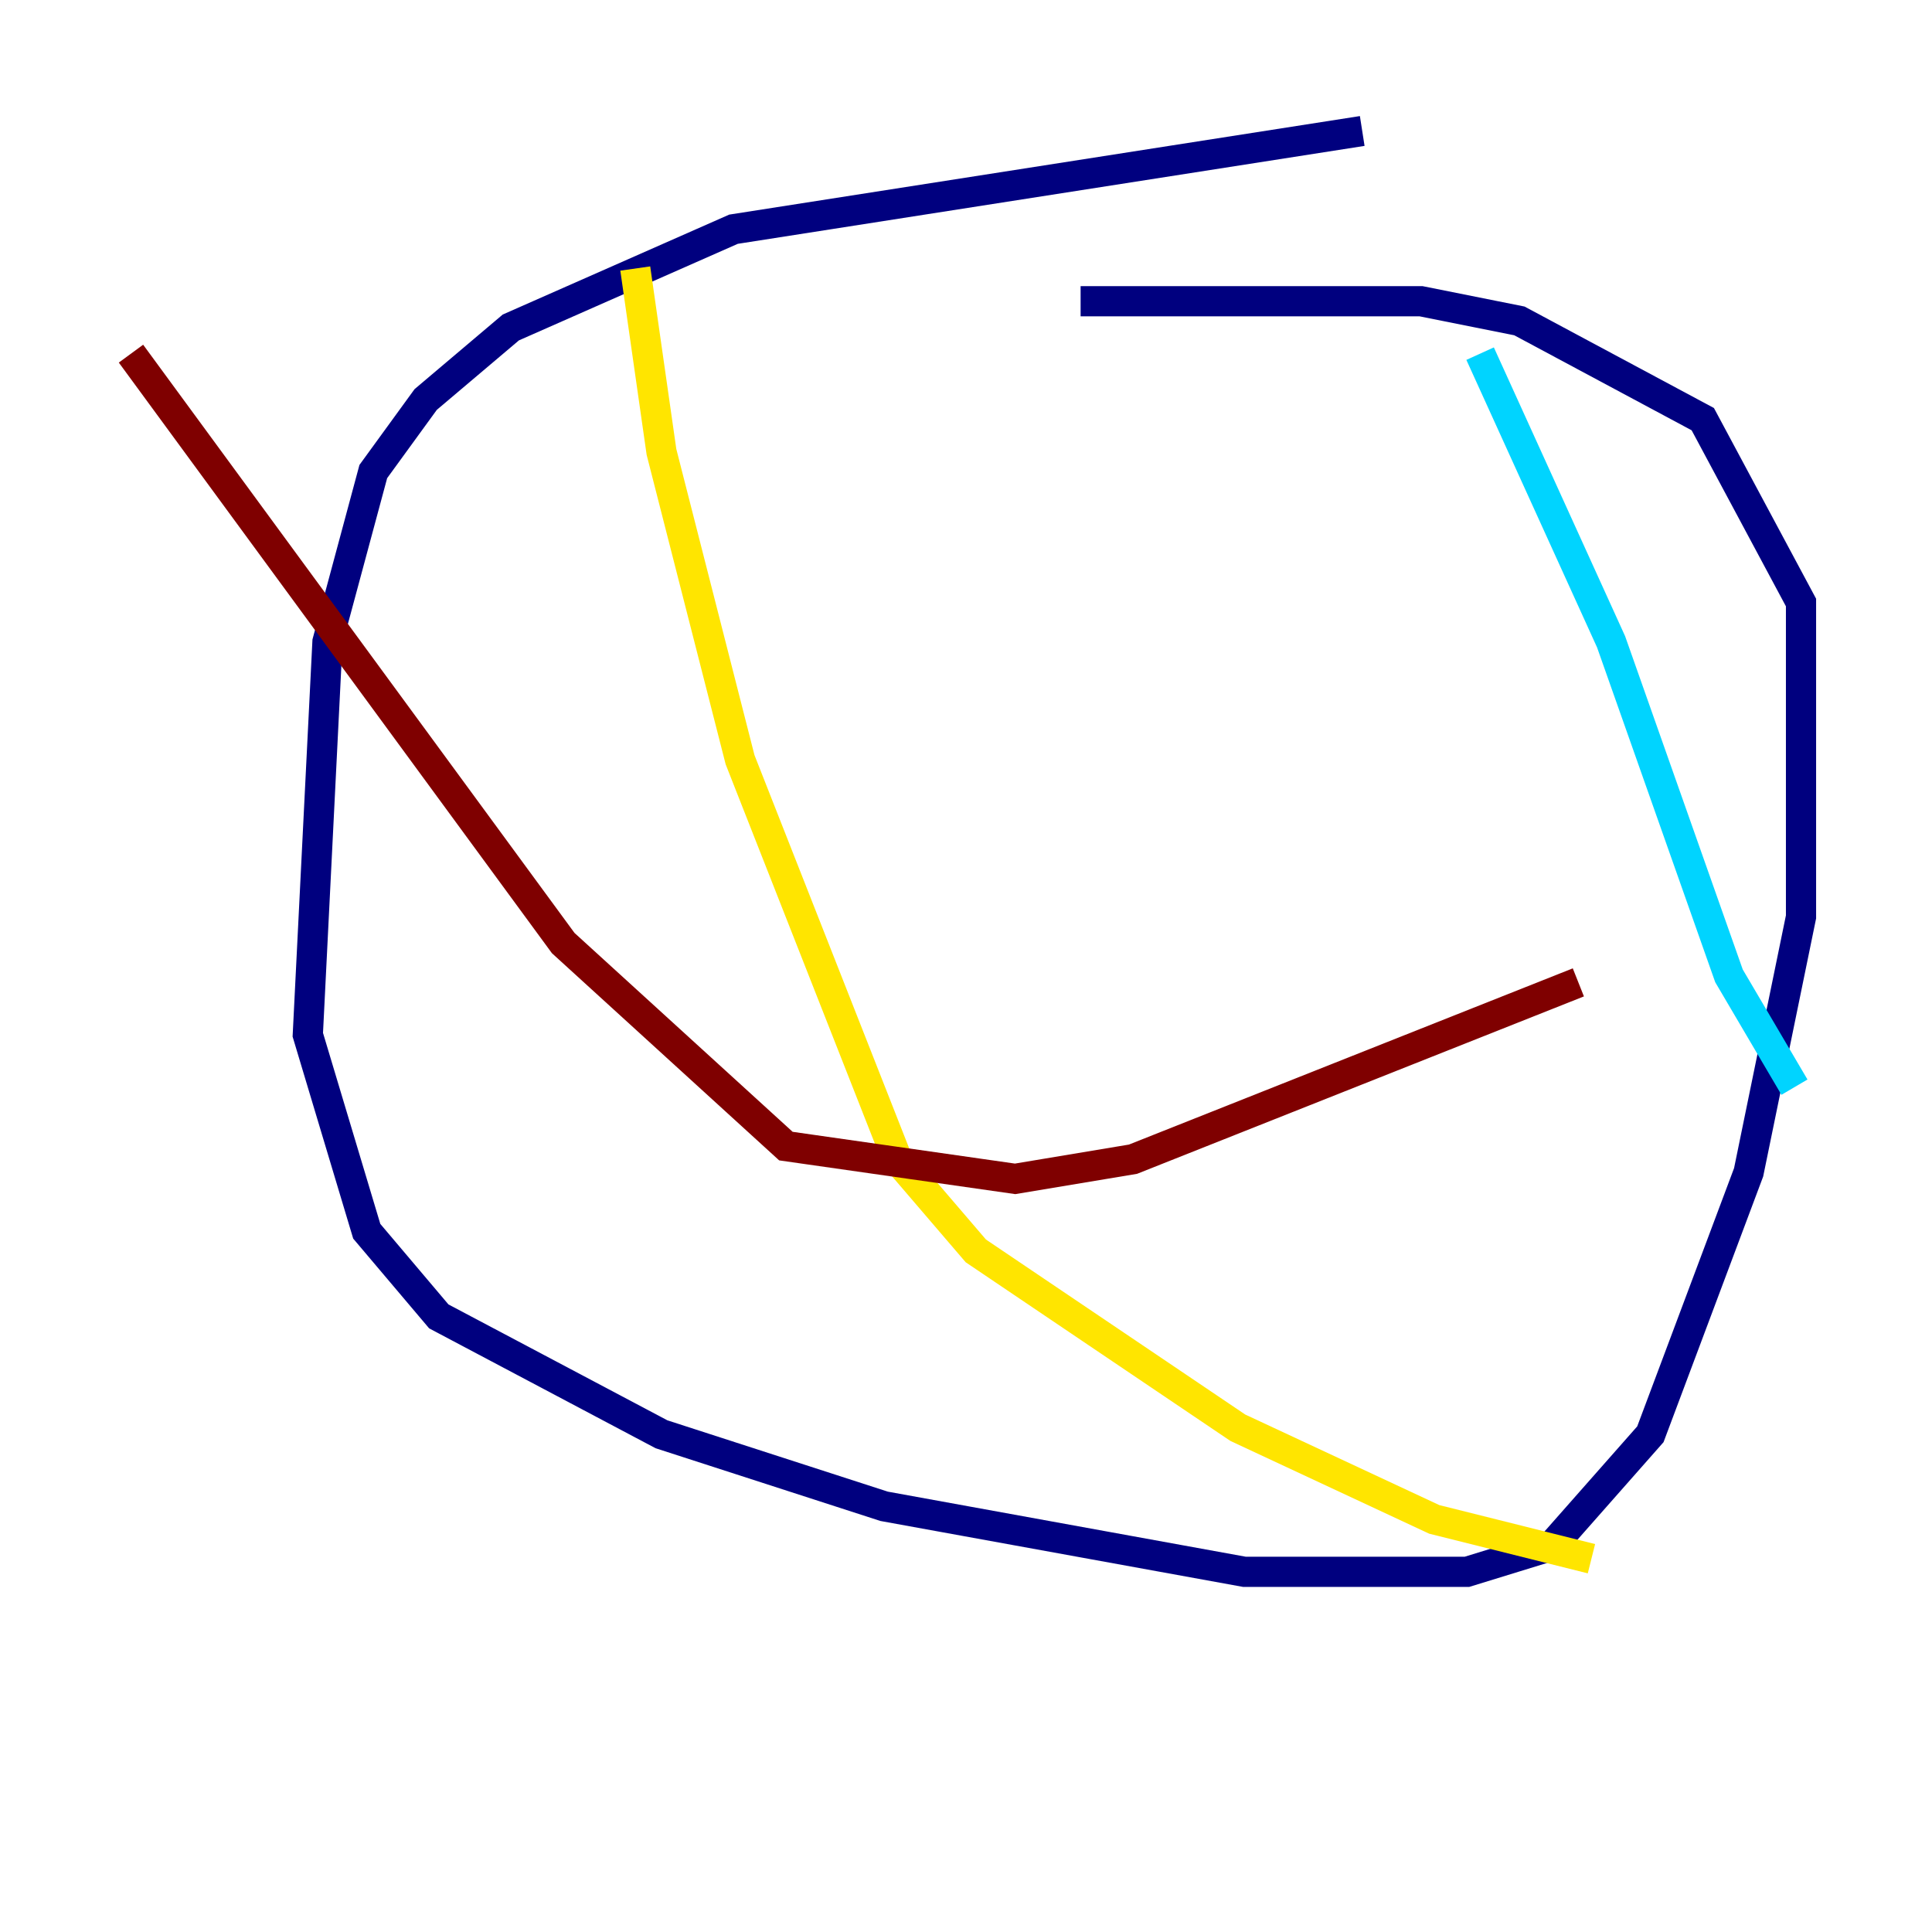<?xml version="1.0" encoding="utf-8" ?>
<svg baseProfile="tiny" height="128" version="1.2" viewBox="0,0,128,128" width="128" xmlns="http://www.w3.org/2000/svg" xmlns:ev="http://www.w3.org/2001/xml-events" xmlns:xlink="http://www.w3.org/1999/xlink"><defs /><polyline fill="none" points="90.251,8.678 48.597,15.186 33.844,21.695 28.203,26.468 24.732,31.241 21.695,42.522 20.393,68.556 24.298,81.573 29.071,87.214 43.824,95.024 58.576,99.797 82.441,104.136 97.193,104.136 102.834,102.4 109.342,95.024 115.851,77.668 119.322,60.746 119.322,39.919 112.814,27.77 100.664,21.261 94.156,19.959 71.593,19.959" stroke="#00007f" stroke-width="2" /><polyline fill="none" points="98.061,23.43 106.739,42.522 114.549,64.651 118.888,72.027" stroke="#00d4ff" stroke-width="2" /><polyline fill="none" points="42.088,17.79 43.824,29.939 49.031,50.332 59.444,76.8 64.651,82.875 82.007,94.59 95.024,100.664 105.437,103.268" stroke="#ffe500" stroke-width="2" /><polyline fill="none" points="8.678,23.43 37.315,62.481 52.068,75.932 67.254,78.102 75.064,76.8 104.57,65.085" stroke="#7f0000" stroke-width="2" /></svg>